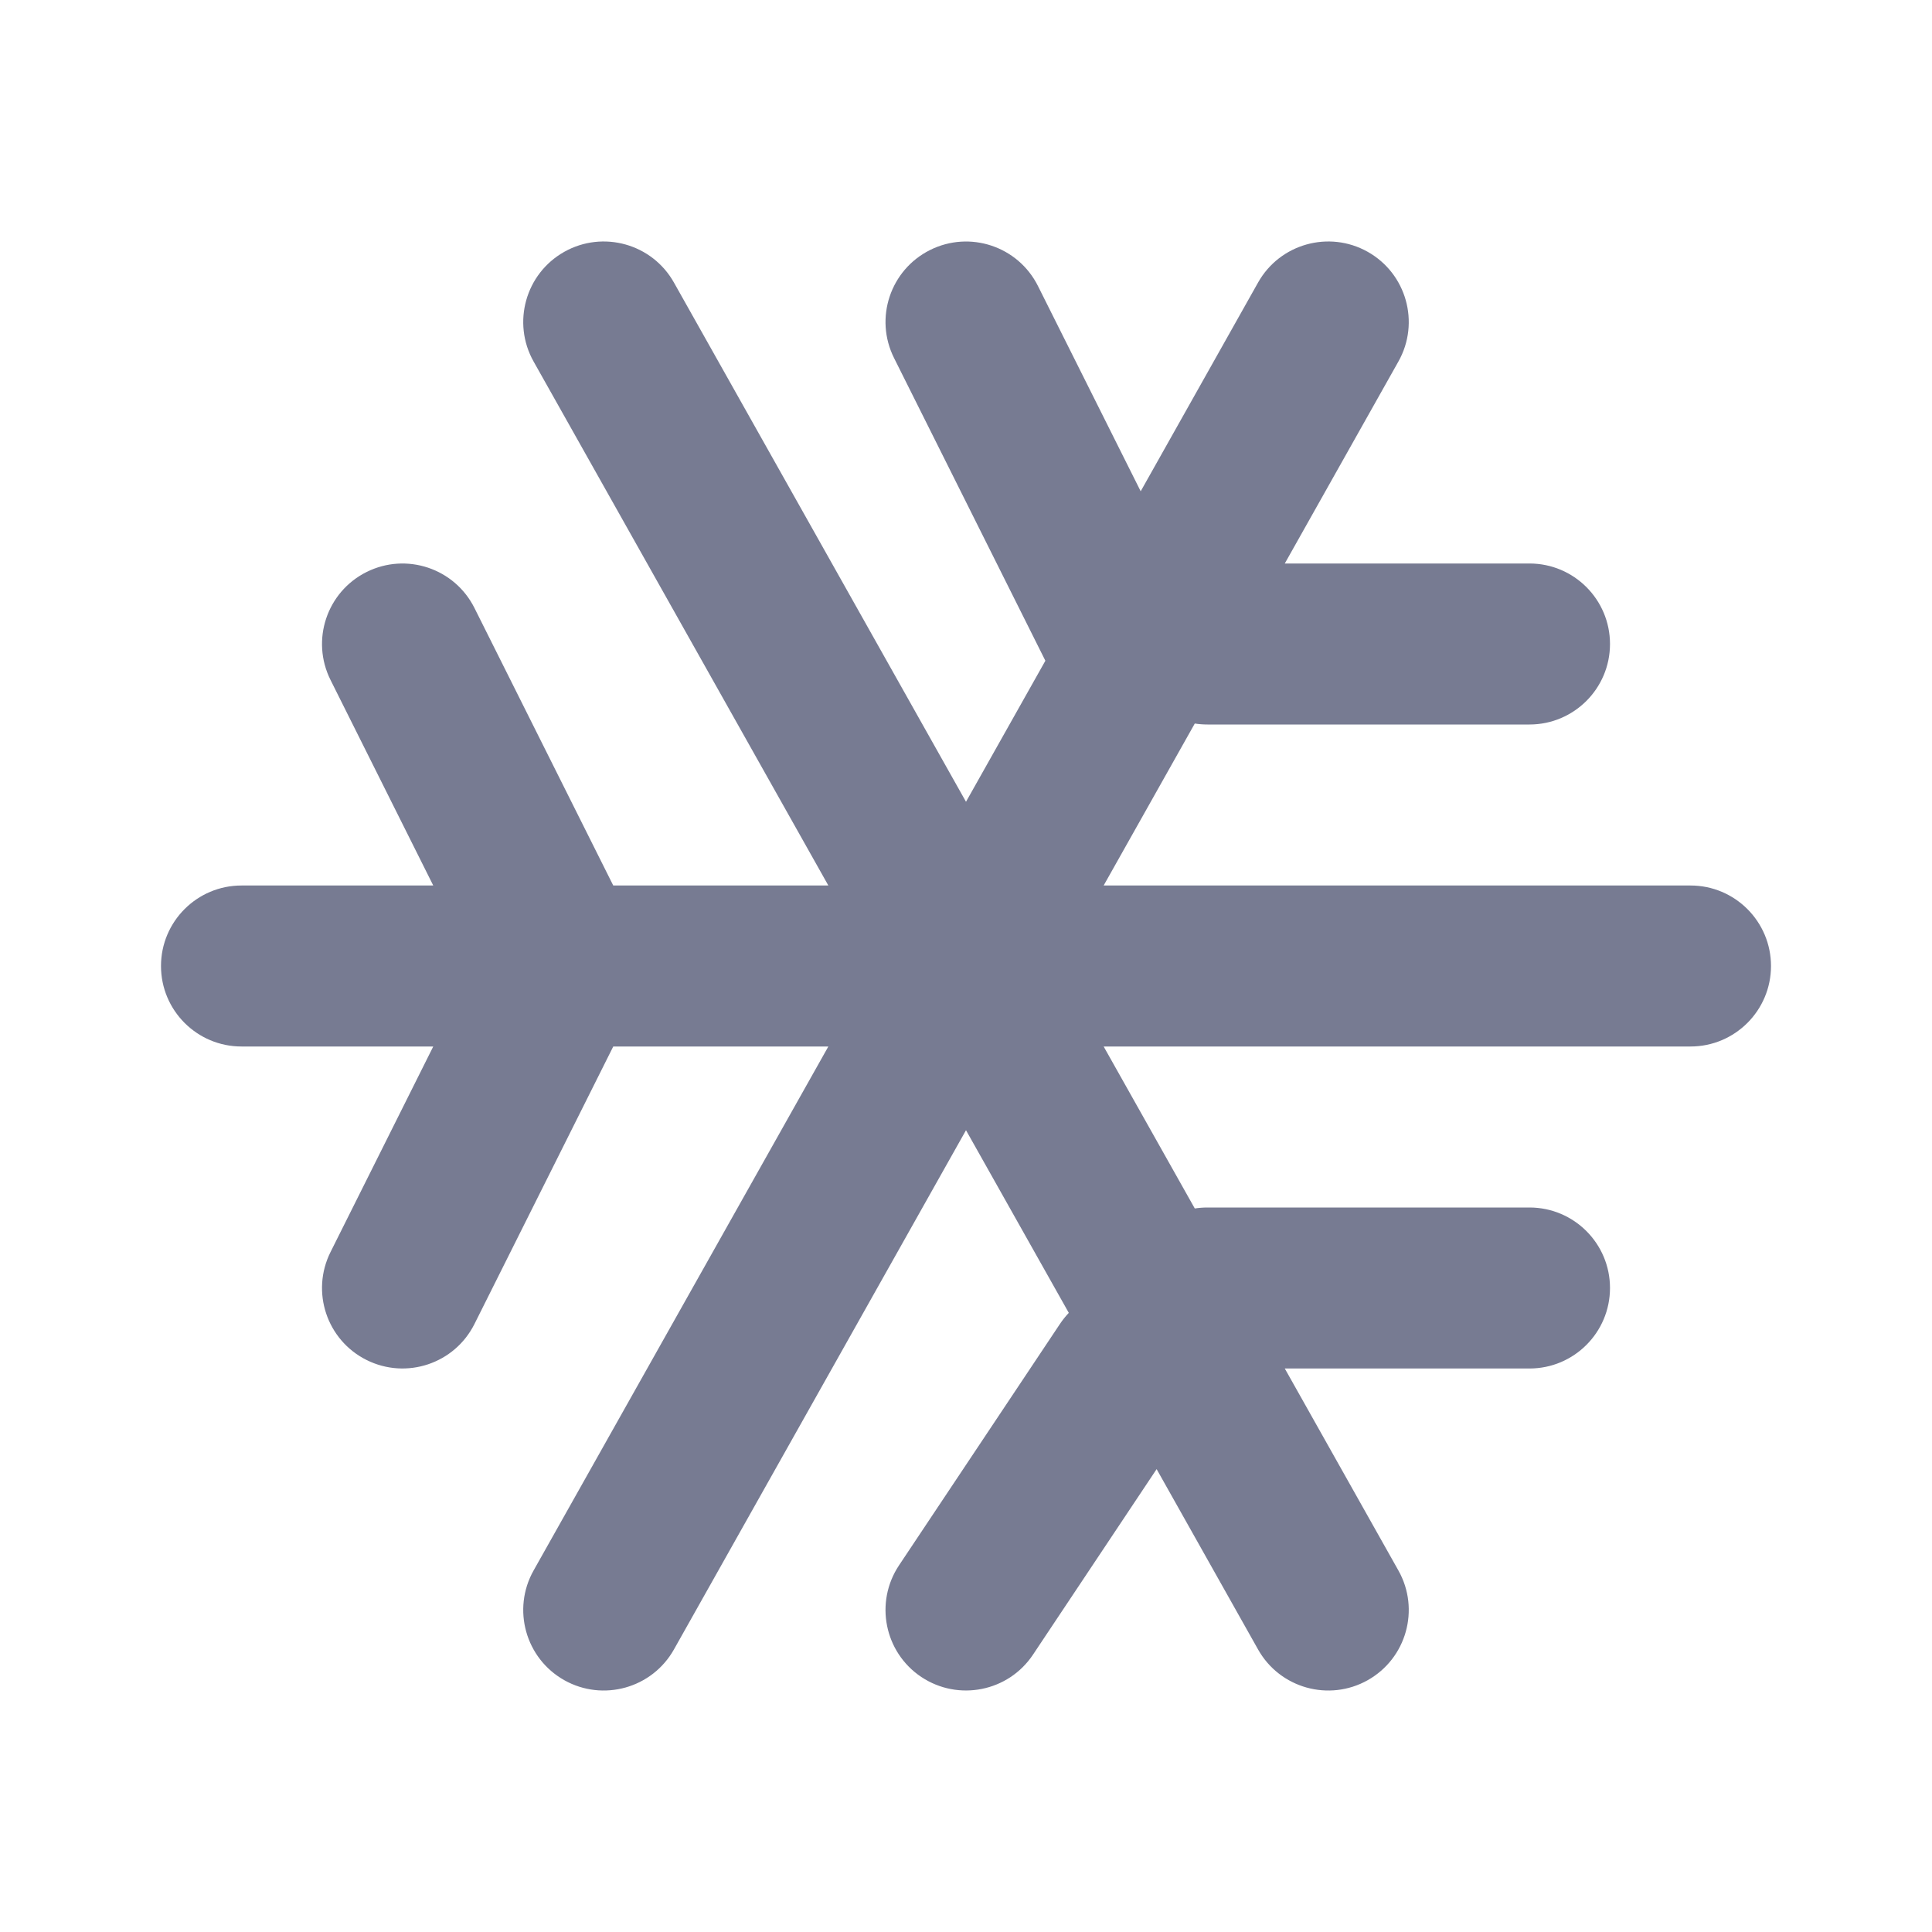 <svg width="24" height="24" viewBox="0 0 24 24" fill="none" xmlns="http://www.w3.org/2000/svg">
<path fill-rule="evenodd" clip-rule="evenodd" d="M12.894 3.553C12.647 3.059 12.047 2.859 11.553 3.106C11.059 3.353 10.859 3.953 11.106 4.447L12.986 8.208L12 9.96L8.372 3.51C8.101 3.028 7.491 2.858 7.01 3.128C6.528 3.399 6.358 4.009 6.628 4.49L10.29 11L7.618 11L5.894 7.553C5.647 7.059 5.047 6.859 4.553 7.106C4.059 7.353 3.859 7.953 4.106 8.447L5.382 11H3C2.448 11 2 11.448 2 12C2 12.552 2.448 13 3 13H5.382L4.106 15.553C3.859 16.047 4.059 16.647 4.553 16.894C5.047 17.141 5.647 16.941 5.894 16.447L7.618 13L10.29 13L6.628 19.51C6.358 19.991 6.528 20.601 7.01 20.872C7.491 21.142 8.101 20.972 8.372 20.49L12 14.04L13.277 16.309C13.237 16.351 13.201 16.396 13.168 16.445L11.168 19.445C10.862 19.905 10.986 20.526 11.445 20.832C11.905 21.138 12.526 21.014 12.832 20.555L14.368 18.25L15.628 20.49C15.899 20.972 16.509 21.142 16.99 20.872C17.472 20.601 17.642 19.991 17.372 19.51L15.96 17H19C19.552 17 20 16.552 20 16C20 15.448 19.552 15 19 15H15C14.946 15 14.893 15.004 14.842 15.012L13.71 13H21C21.552 13 22 12.552 22 12C22 11.448 21.552 11 21 11H13.71L14.842 8.988C14.893 8.996 14.946 9 15 9H19C19.552 9 20 8.552 20 8C20 7.448 19.552 7 19 7H15.96L17.372 4.49C17.642 4.009 17.472 3.399 16.99 3.128C16.509 2.858 15.899 3.028 15.628 3.51L14.17 6.103L12.894 3.553Z" fill="#777B92"/>
</svg>
